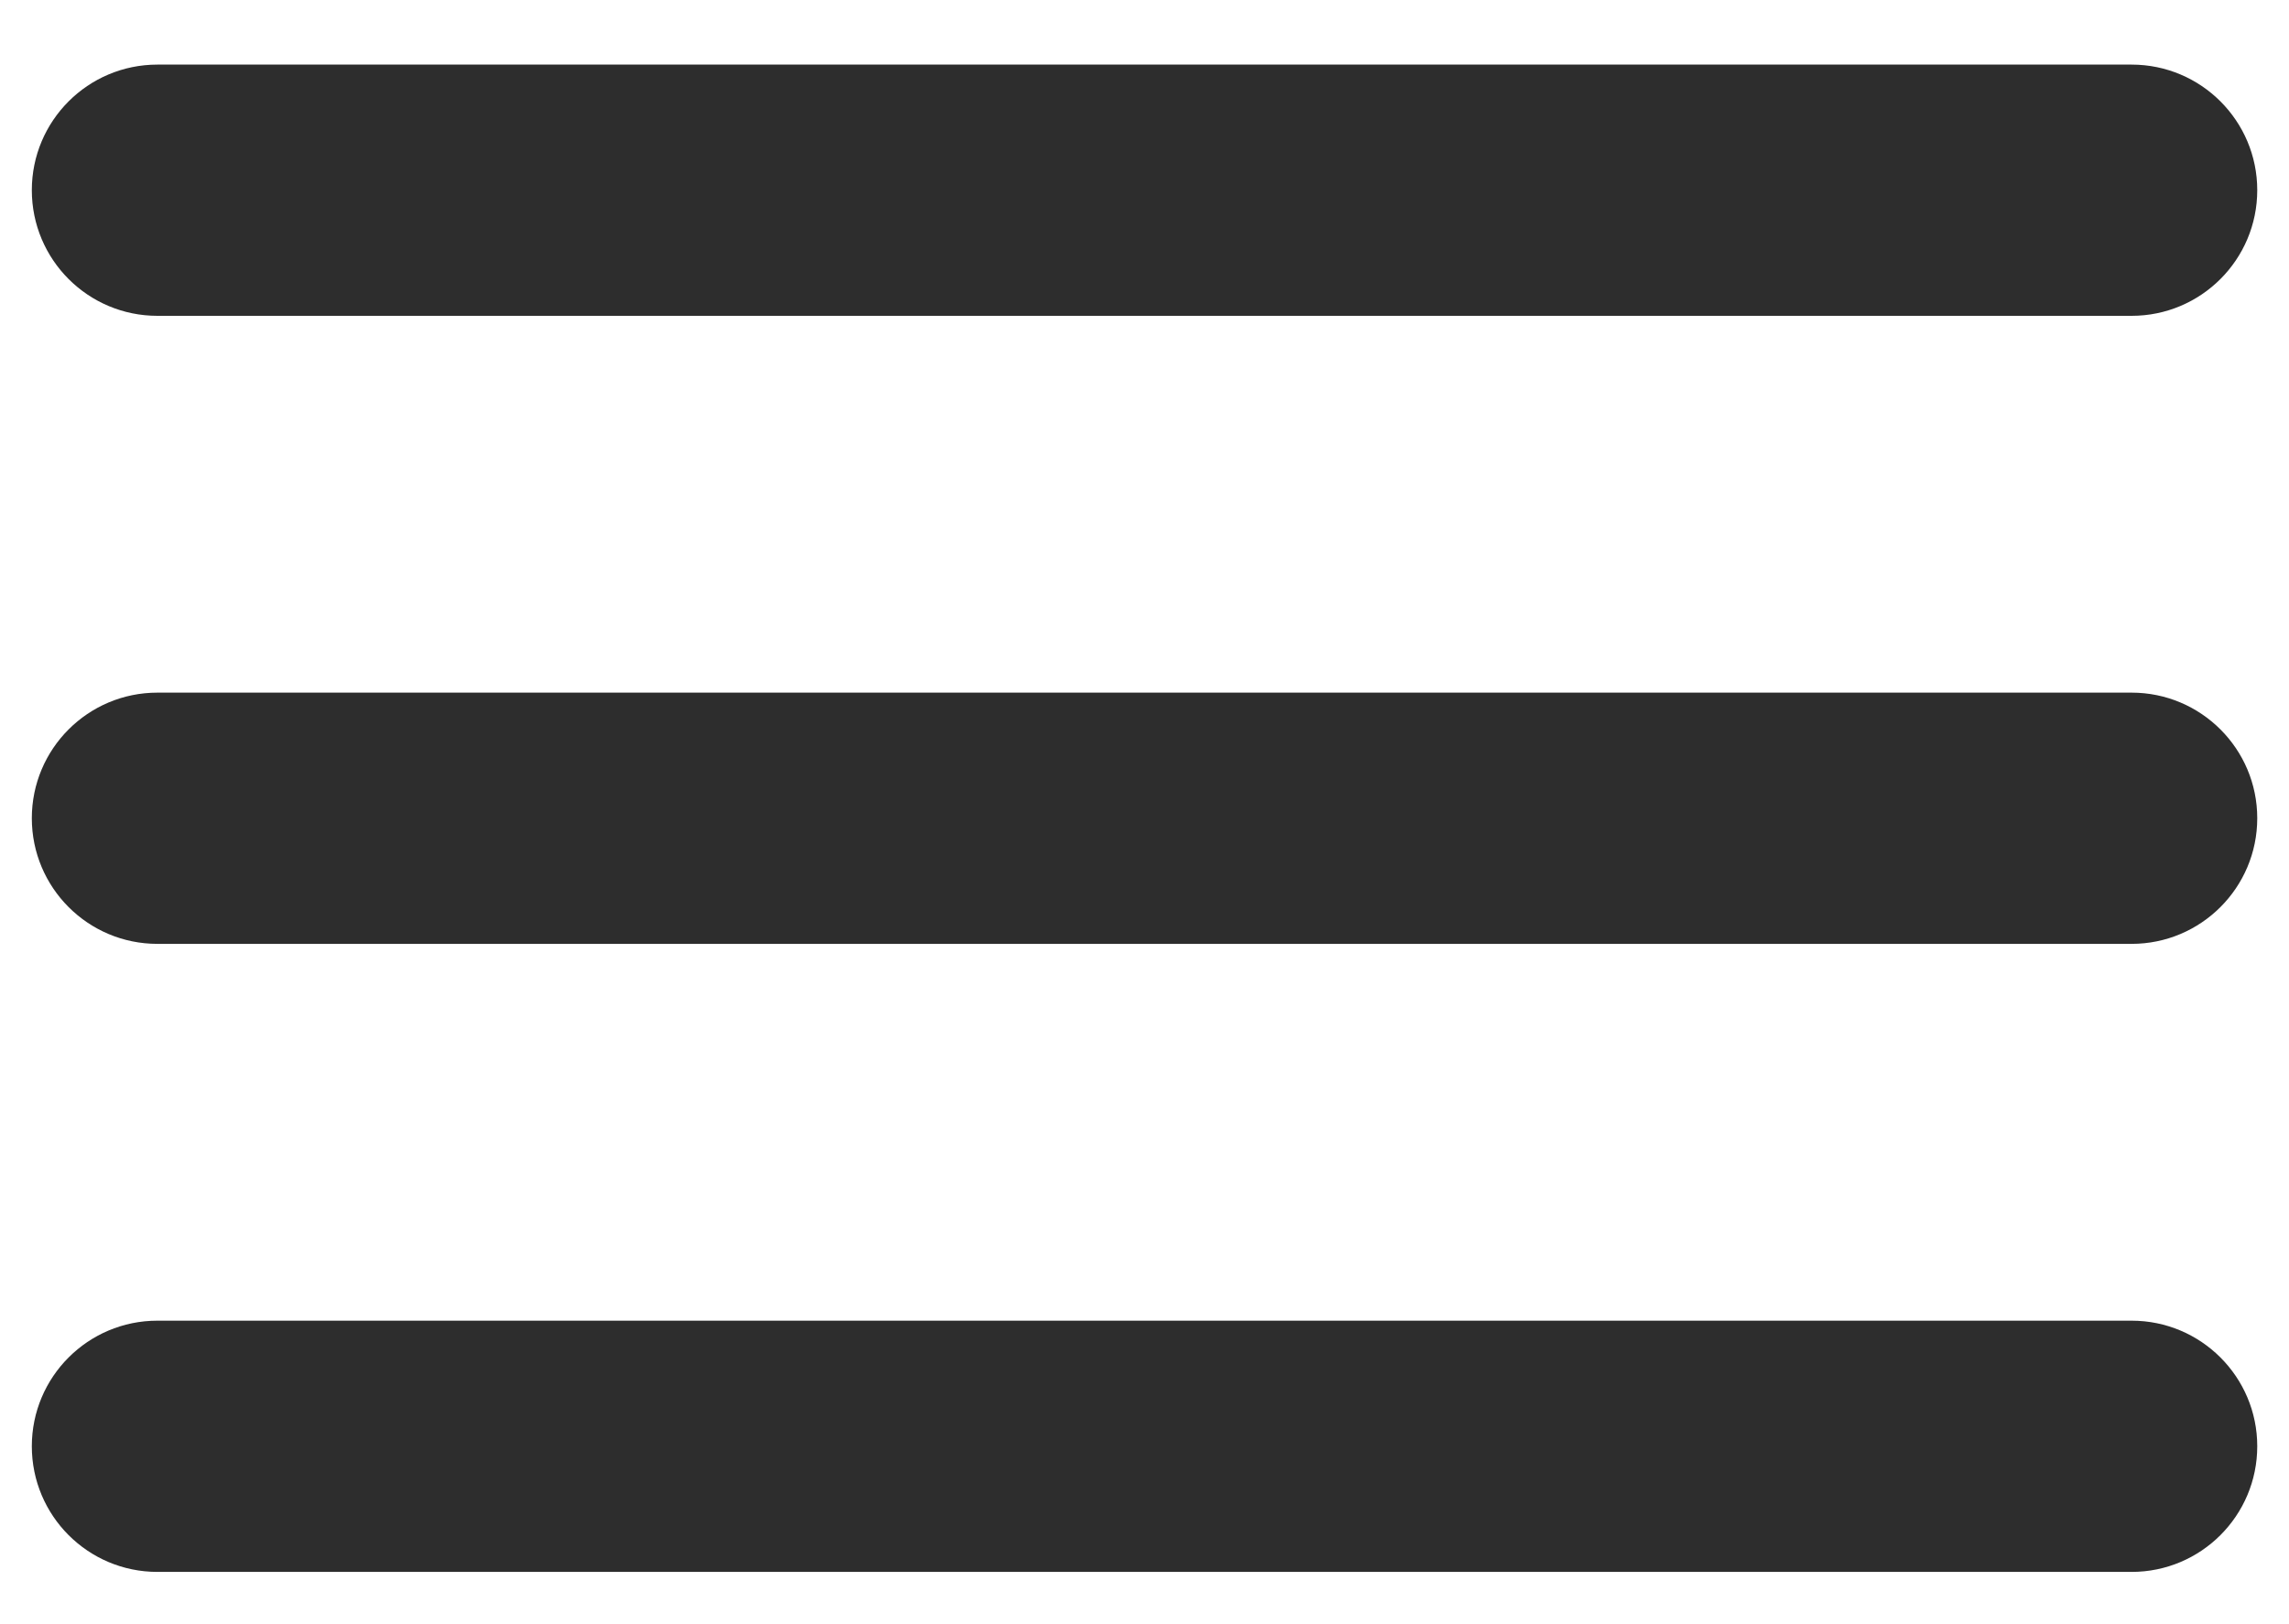 <svg width="31" height="22" viewBox="0 0 31 22" fill="none" xmlns="http://www.w3.org/2000/svg">
<path d="M0.431 19.59C0.431 20.53 1.192 21.292 2.132 21.292H28.868C29.808 21.292 30.57 20.53 30.57 19.59V19.59C30.57 18.651 29.808 17.889 28.868 17.889H2.132C1.192 17.889 0.431 18.651 0.431 19.59V19.59ZM0.431 11.083C0.431 12.023 1.192 12.785 2.132 12.785H28.868C29.808 12.785 30.57 12.023 30.57 11.083V11.083C30.57 10.144 29.808 9.382 28.868 9.382H2.132C1.192 9.382 0.431 10.144 0.431 11.083V11.083ZM2.132 0.875C1.192 0.875 0.431 1.637 0.431 2.576V2.576C0.431 3.516 1.192 4.278 2.132 4.278H28.868C29.808 4.278 30.57 3.516 30.57 2.576V2.576C30.57 1.637 29.808 0.875 28.868 0.875H2.132Z" fill="#2D2D2D"/>
</svg>
